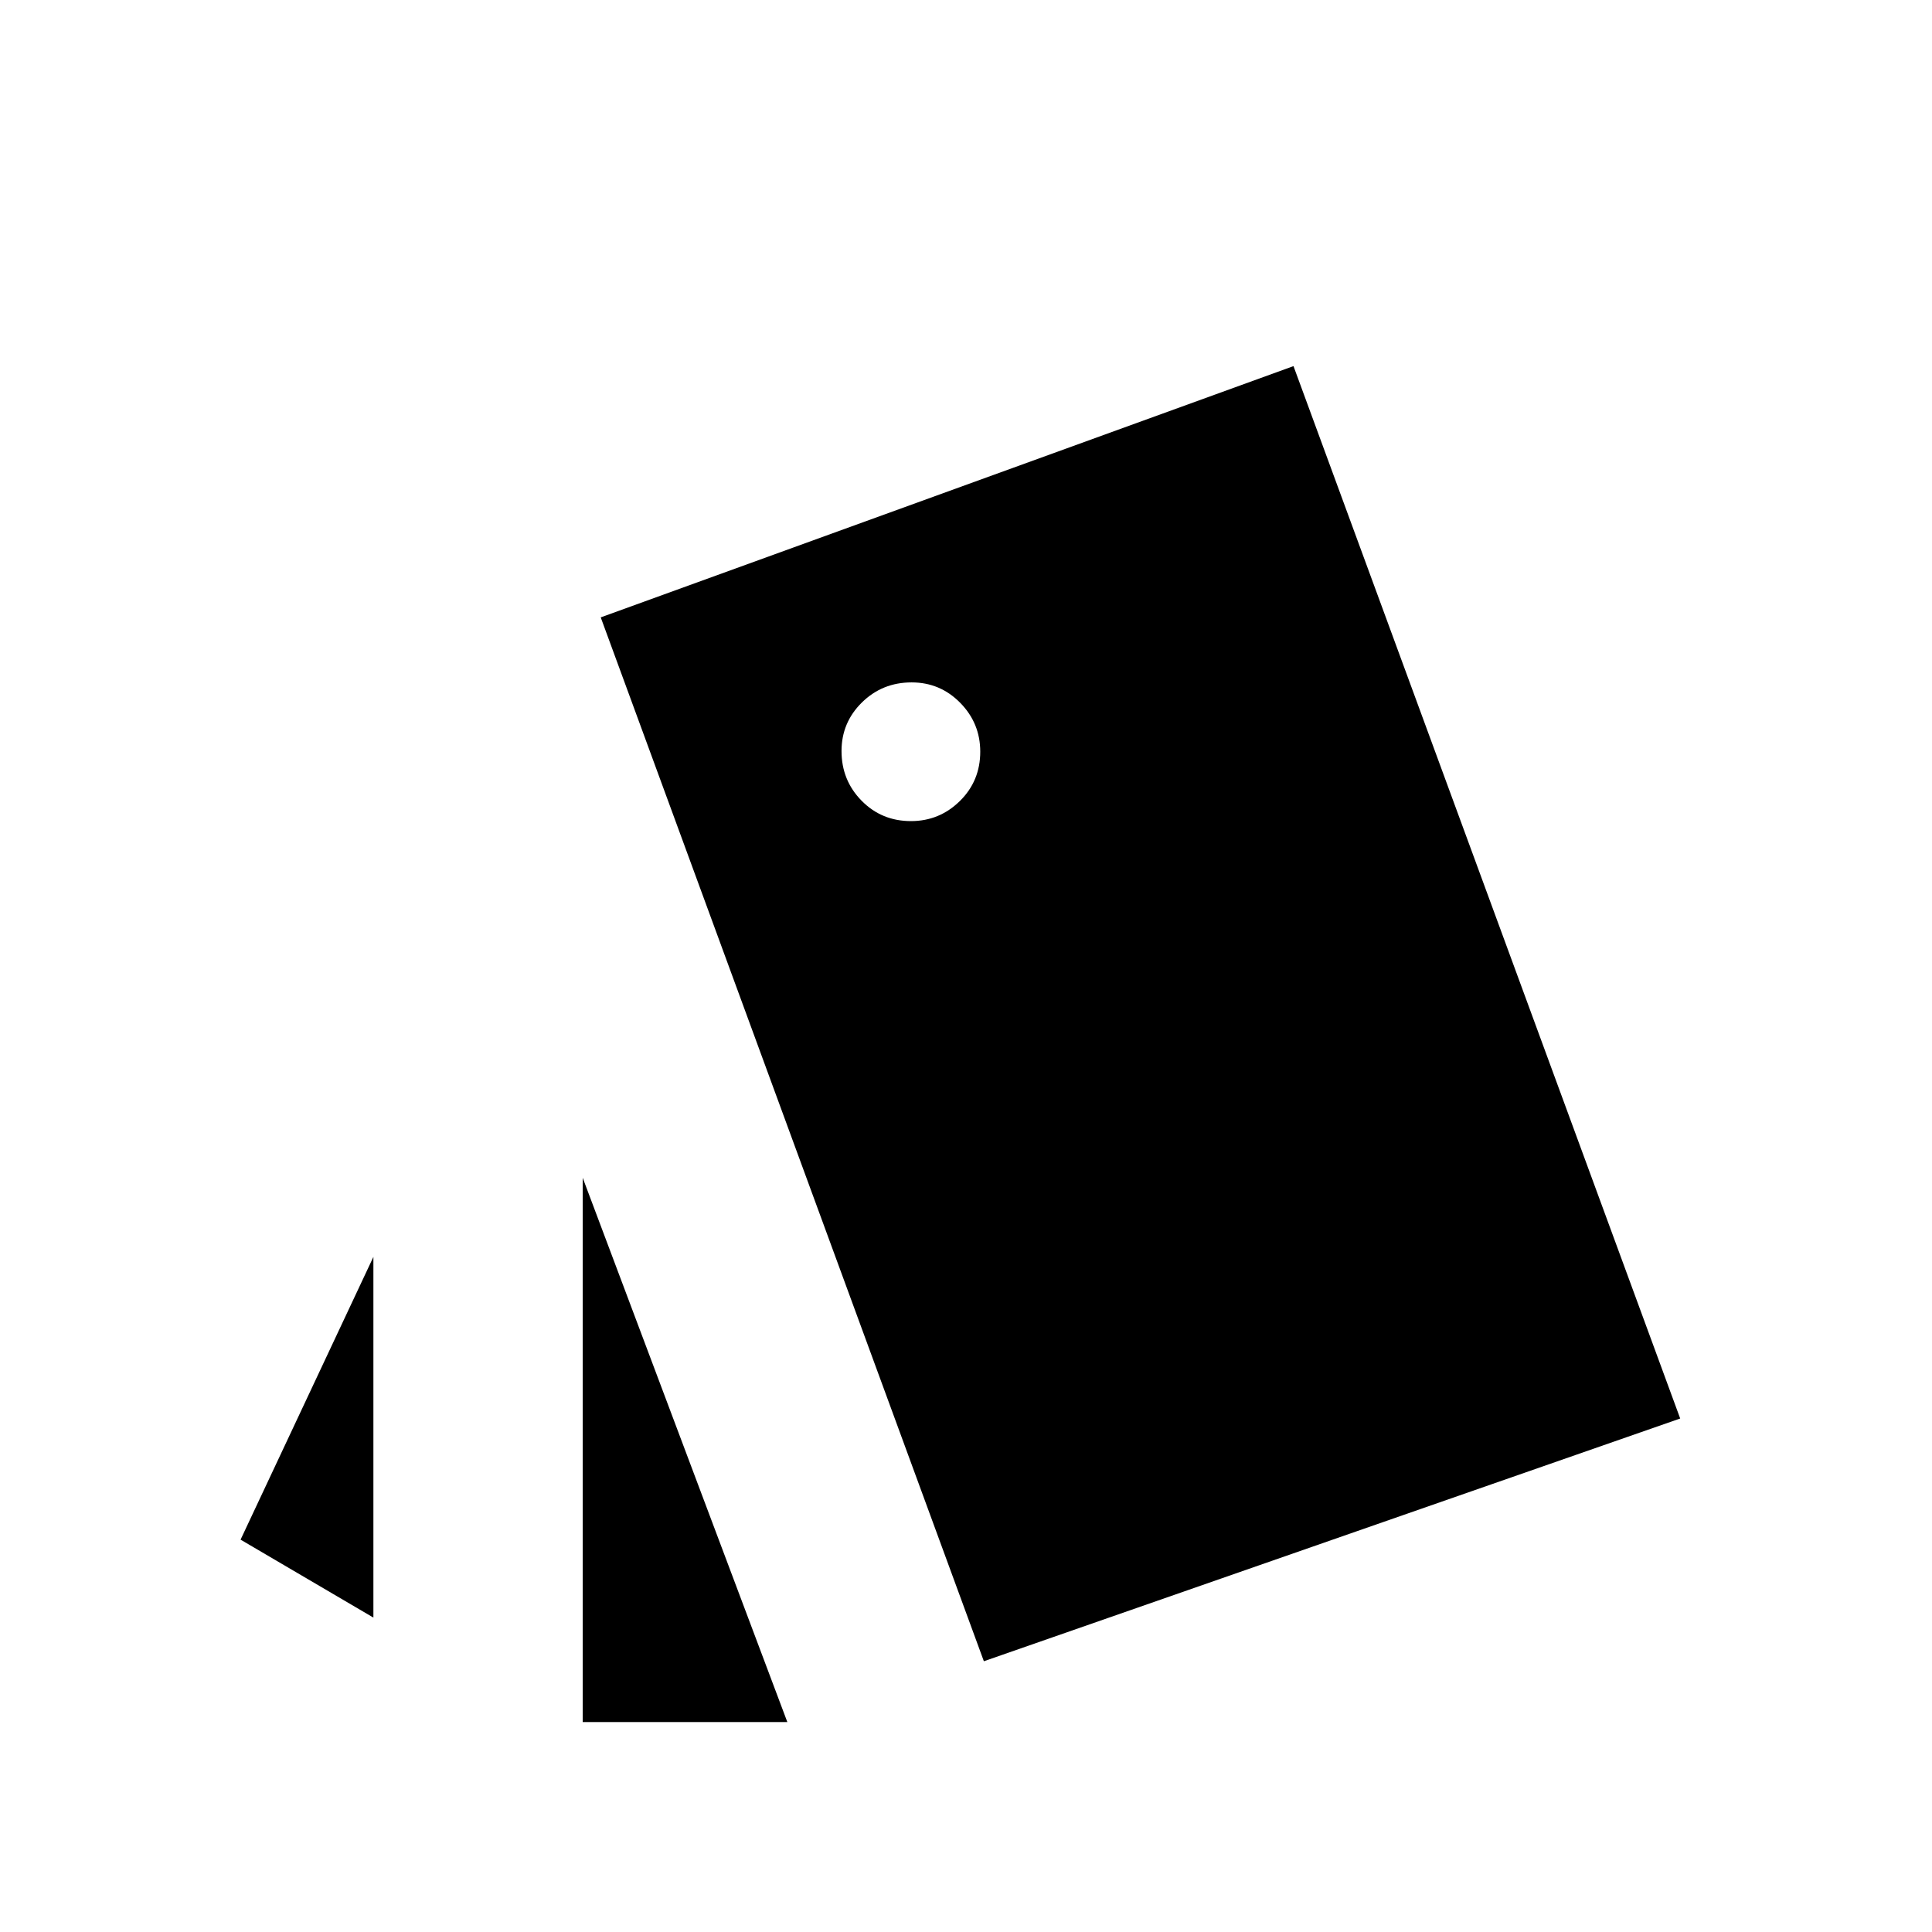 <svg xmlns="http://www.w3.org/2000/svg" height="20" viewBox="0 -960 960 960" width="20"><path d="m185.54-156.23-66-38.73 66-140.5v179.23Zm104-218.54 101.69 270.46H289.54v-270.46Zm199.34 240.23L298.5-653.23l344.23-124.85 192.15 522.93-346 120.61ZM452.64-552q14.17 0 24.3-9.97 10.14-9.97 10.14-24.52 0-14.16-9.97-24.3-9.97-10.13-24.14-10.13-14.55 0-24.68 9.96-10.14 9.97-10.14 24.14 0 14.55 9.97 24.69Q438.09-552 452.64-552Z"/></svg>